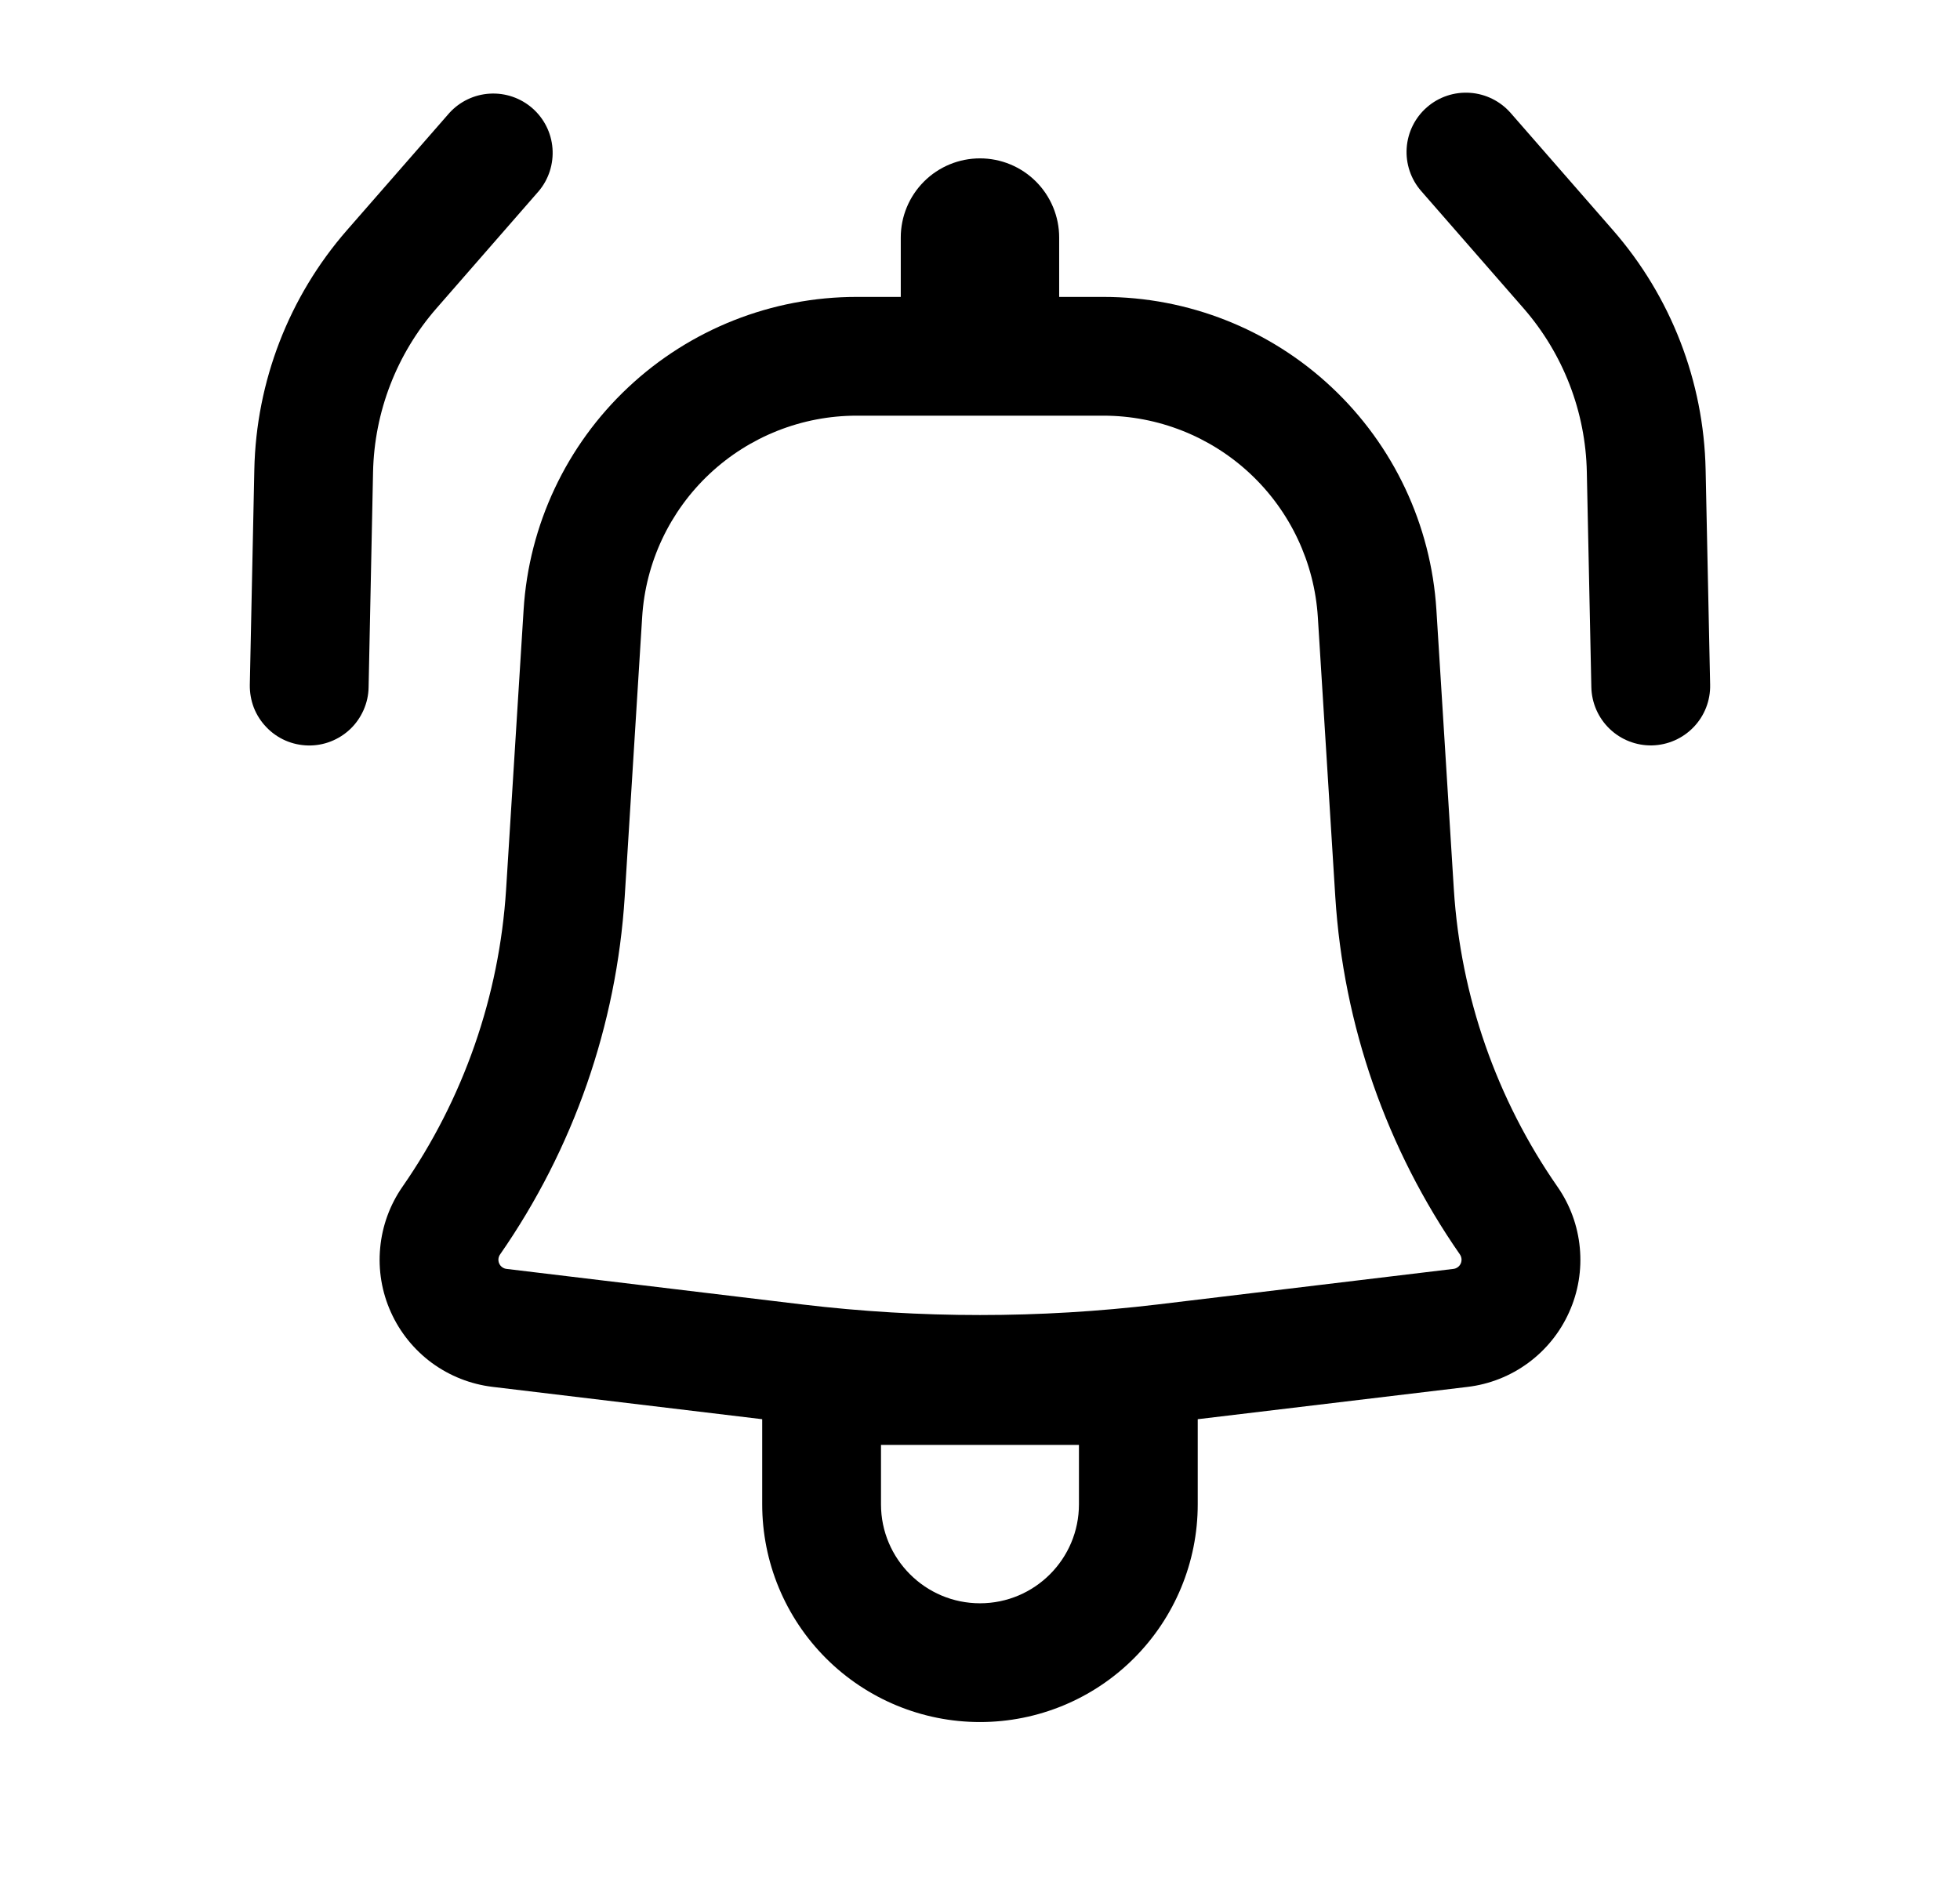 <svg width="33" height="32" viewBox="0 0 33 32" fill="none" xmlns="http://www.w3.org/2000/svg">
<path d="M9.072 3.217C9.24 3.017 9.322 2.758 9.302 2.497C9.282 2.236 9.16 1.994 8.963 1.822C8.765 1.649 8.508 1.562 8.247 1.577C7.986 1.592 7.741 1.709 7.565 1.903L5.842 3.876C4.865 4.995 4.313 6.423 4.282 7.908L4.206 11.533C4.204 11.665 4.227 11.795 4.274 11.918C4.322 12.04 4.394 12.152 4.485 12.246C4.575 12.341 4.684 12.417 4.804 12.47C4.925 12.523 5.054 12.551 5.186 12.554C5.317 12.557 5.447 12.534 5.57 12.486C5.692 12.438 5.804 12.367 5.899 12.276C5.994 12.185 6.069 12.076 6.122 11.956C6.175 11.835 6.204 11.706 6.206 11.575L6.281 7.951C6.302 6.934 6.68 5.958 7.349 5.192L9.072 3.217Z" fill="black"/>
<path fill-rule="evenodd" clip-rule="evenodd" d="M8.816 10.267C8.905 8.84 9.535 7.501 10.577 6.523C11.619 5.544 12.994 5 14.424 5H15.166V4C15.166 3.646 15.307 3.307 15.557 3.057C15.807 2.807 16.146 2.667 16.5 2.667C16.853 2.667 17.192 2.807 17.442 3.057C17.692 3.307 17.833 3.646 17.833 4V5H18.576C20.005 5 21.381 5.544 22.422 6.523C23.464 7.501 24.094 8.84 24.184 10.267L24.478 14.979C24.592 16.775 25.195 18.506 26.222 19.984C26.435 20.289 26.565 20.645 26.599 21.015C26.634 21.386 26.572 21.759 26.419 22.098C26.267 22.438 26.029 22.732 25.73 22.952C25.43 23.173 25.078 23.312 24.709 23.356L20.166 23.9V25.333C20.166 26.306 19.78 27.238 19.092 27.926C18.405 28.614 17.472 29 16.5 29C15.527 29 14.595 28.614 13.907 27.926C13.219 27.238 12.833 26.306 12.833 25.333V23.9L8.29 23.355C7.921 23.31 7.57 23.171 7.27 22.951C6.971 22.73 6.733 22.436 6.581 22.097C6.428 21.758 6.366 21.385 6.401 21.015C6.435 20.644 6.565 20.289 6.777 19.984C7.804 18.506 8.407 16.775 8.521 14.979L8.816 10.267ZM14.424 7C13.503 7 12.617 7.351 11.946 7.981C11.275 8.611 10.869 9.473 10.812 10.392L10.518 15.104C10.381 17.265 9.655 19.347 8.42 21.125C8.404 21.147 8.395 21.173 8.392 21.2C8.39 21.227 8.394 21.254 8.405 21.278C8.416 21.303 8.433 21.324 8.455 21.34C8.477 21.356 8.502 21.366 8.529 21.369L13.512 21.968C15.497 22.205 17.502 22.205 19.488 21.968L24.47 21.369C24.497 21.366 24.522 21.356 24.544 21.34C24.566 21.324 24.583 21.303 24.594 21.278C24.605 21.254 24.609 21.227 24.607 21.2C24.604 21.173 24.595 21.147 24.58 21.125C23.344 19.347 22.619 17.265 22.482 15.104L22.188 10.392C22.13 9.473 21.724 8.611 21.053 7.981C20.382 7.351 19.496 7 18.576 7H14.424ZM16.5 27C15.58 27 14.833 26.253 14.833 25.333V24.333H18.166V25.333C18.166 26.253 17.42 27 16.5 27Z" fill="black"/>
<path d="M24.024 1.807C23.824 1.981 23.702 2.228 23.684 2.492C23.666 2.757 23.754 3.018 23.928 3.217L25.651 5.191C26.319 5.957 26.697 6.934 26.717 7.951L26.793 11.573C26.799 11.839 26.91 12.091 27.101 12.274C27.292 12.458 27.549 12.558 27.814 12.553C28.079 12.547 28.331 12.437 28.515 12.245C28.699 12.054 28.799 11.797 28.793 11.532L28.717 7.908C28.686 6.423 28.134 4.995 27.157 3.876L25.435 1.903C25.26 1.703 25.014 1.581 24.749 1.563C24.485 1.545 24.224 1.632 24.024 1.807Z" fill="black"/>
</svg>
